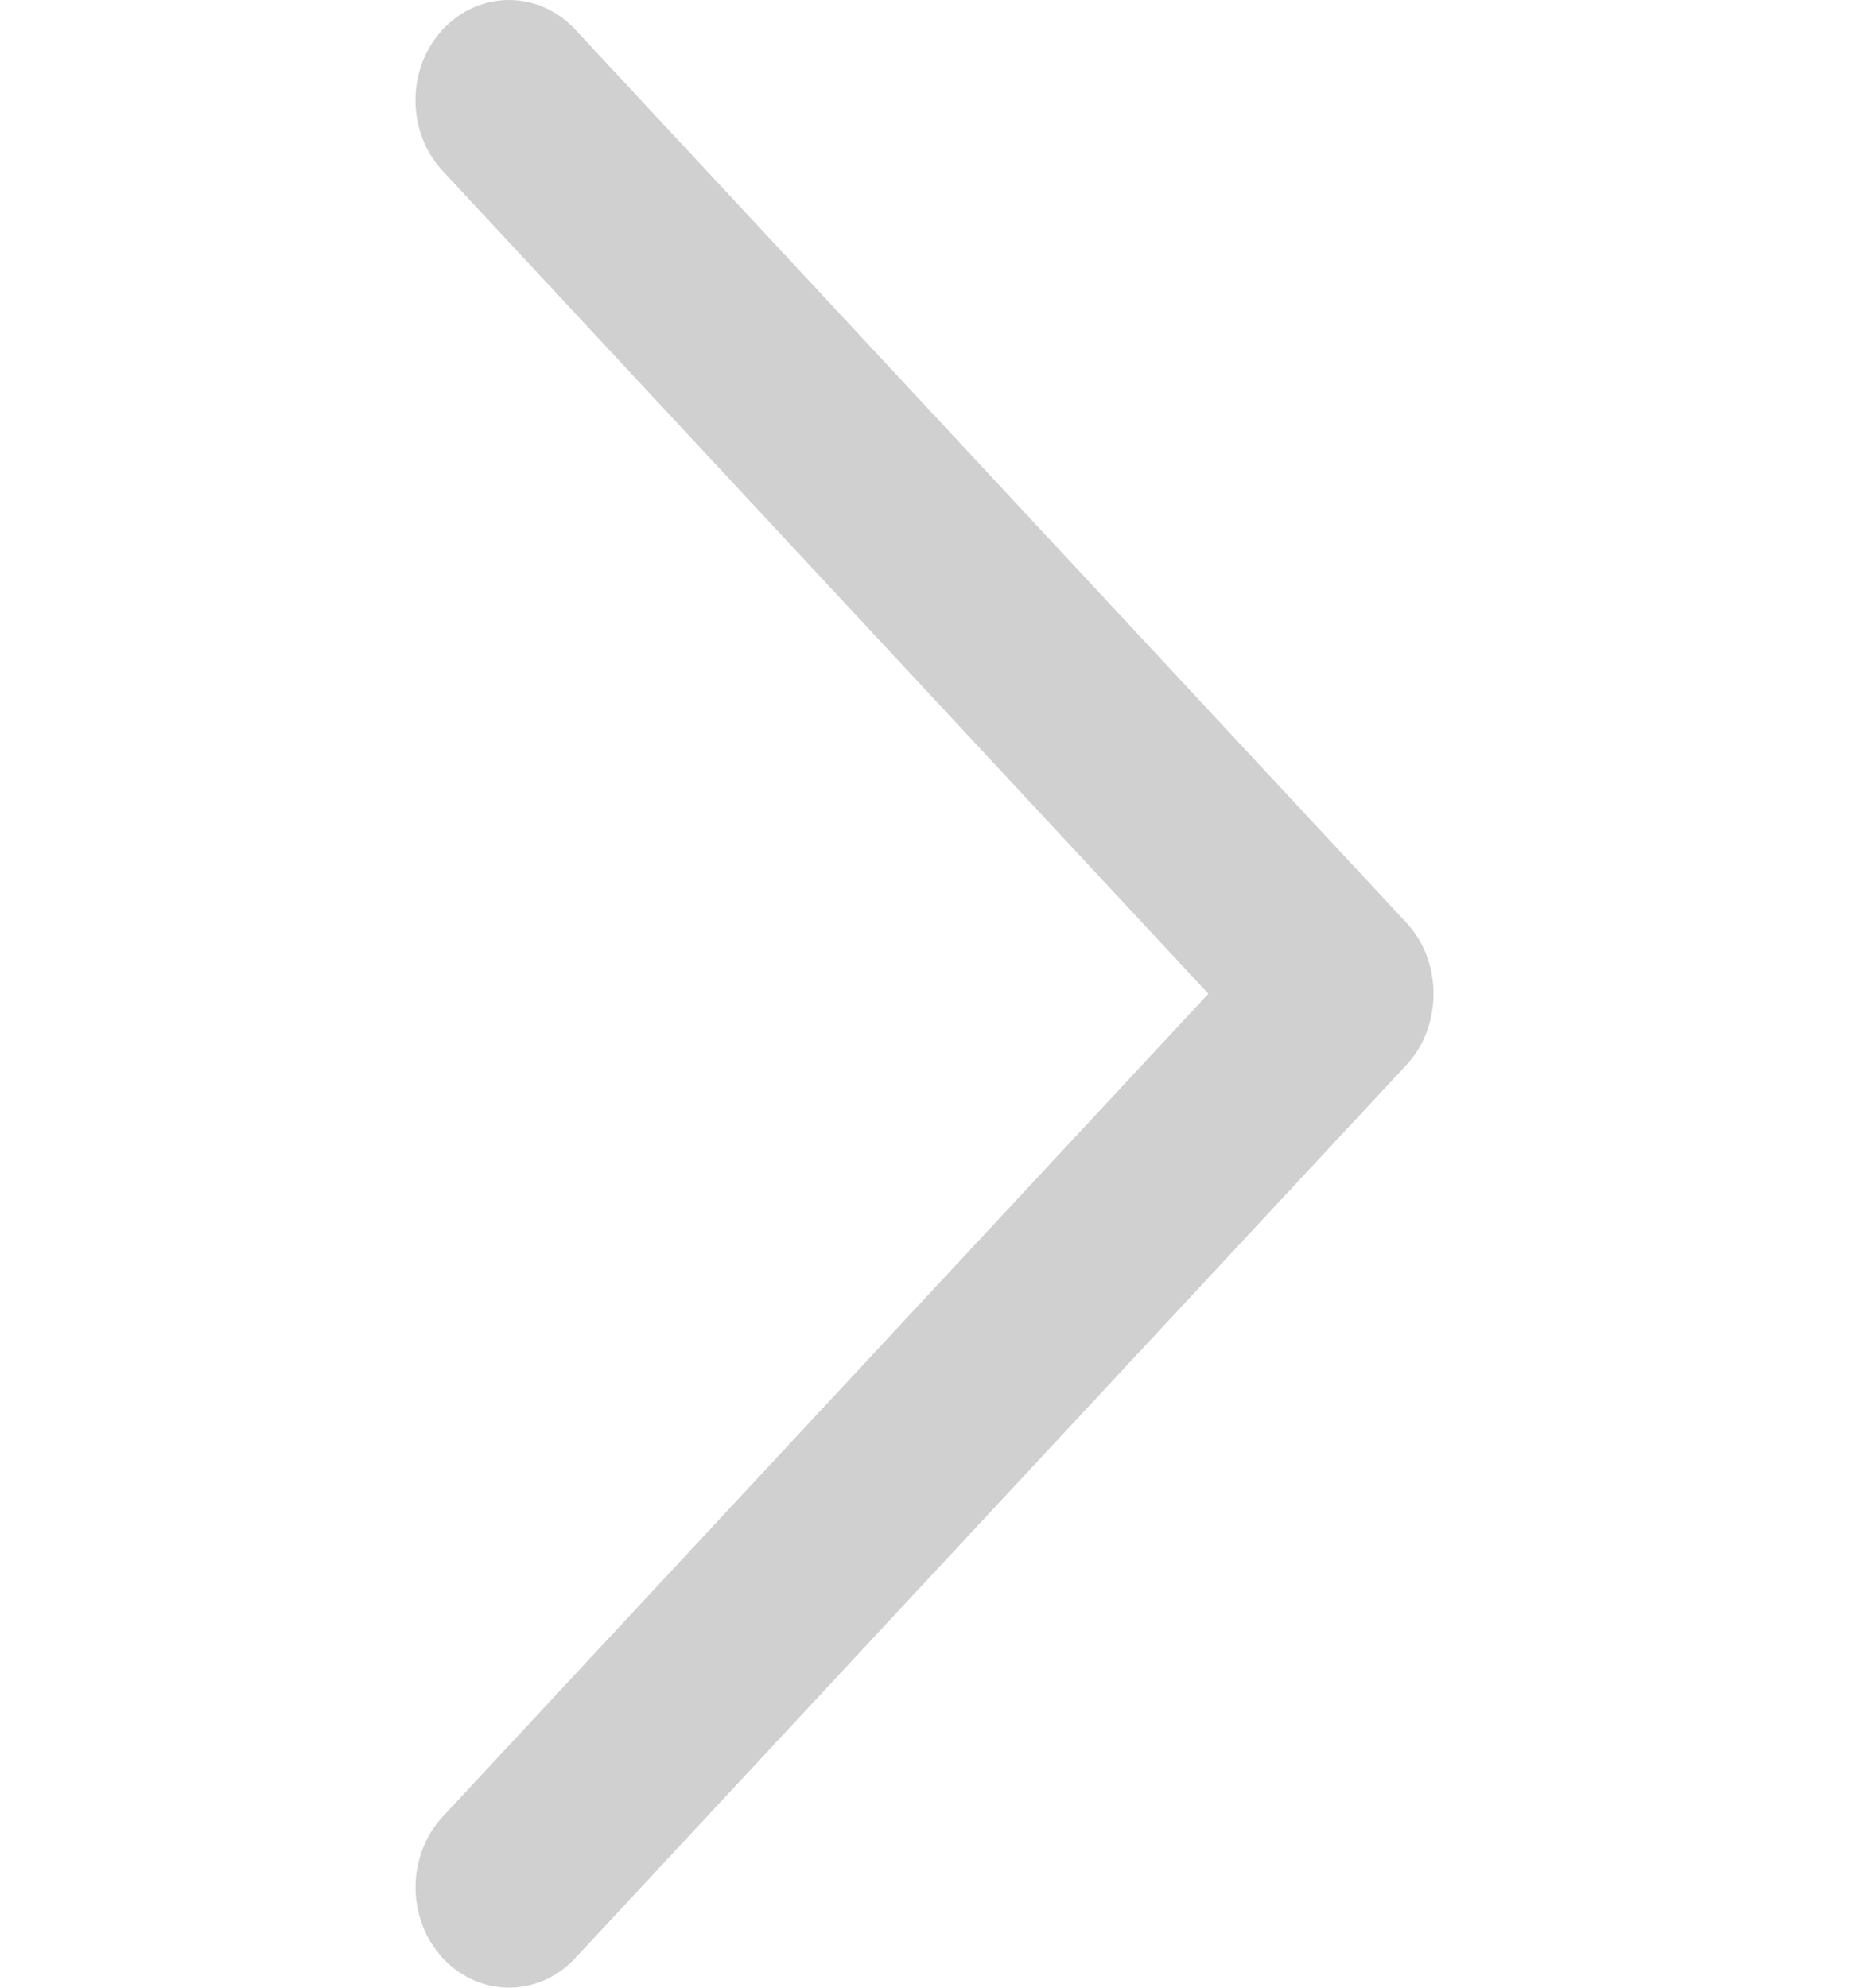 <svg width="40" height="43" viewBox="0 0 40 43" fill="none" xmlns="http://www.w3.org/2000/svg">
<g clip-path="url(#clip0)">
<path d="M30.427 19.965L12.44 0.635C11.65 -0.211 10.371 -0.211 9.58 0.635C8.791 1.481 8.791 2.856 9.58 3.702L26.141 21.499L9.582 39.296C8.793 40.142 8.793 41.517 9.582 42.365C10.371 43.212 11.652 43.212 12.441 42.365L30.429 23.035C31.206 22.197 31.206 20.801 30.427 19.965Z" fill="#D0D0D0"/>
</g>
<defs>
<clipPath id="clip0">
<rect width="40" height="43" fill="white" transform="translate(40 43) rotate(-180)"/>
</clipPath>
</defs>
</svg>
